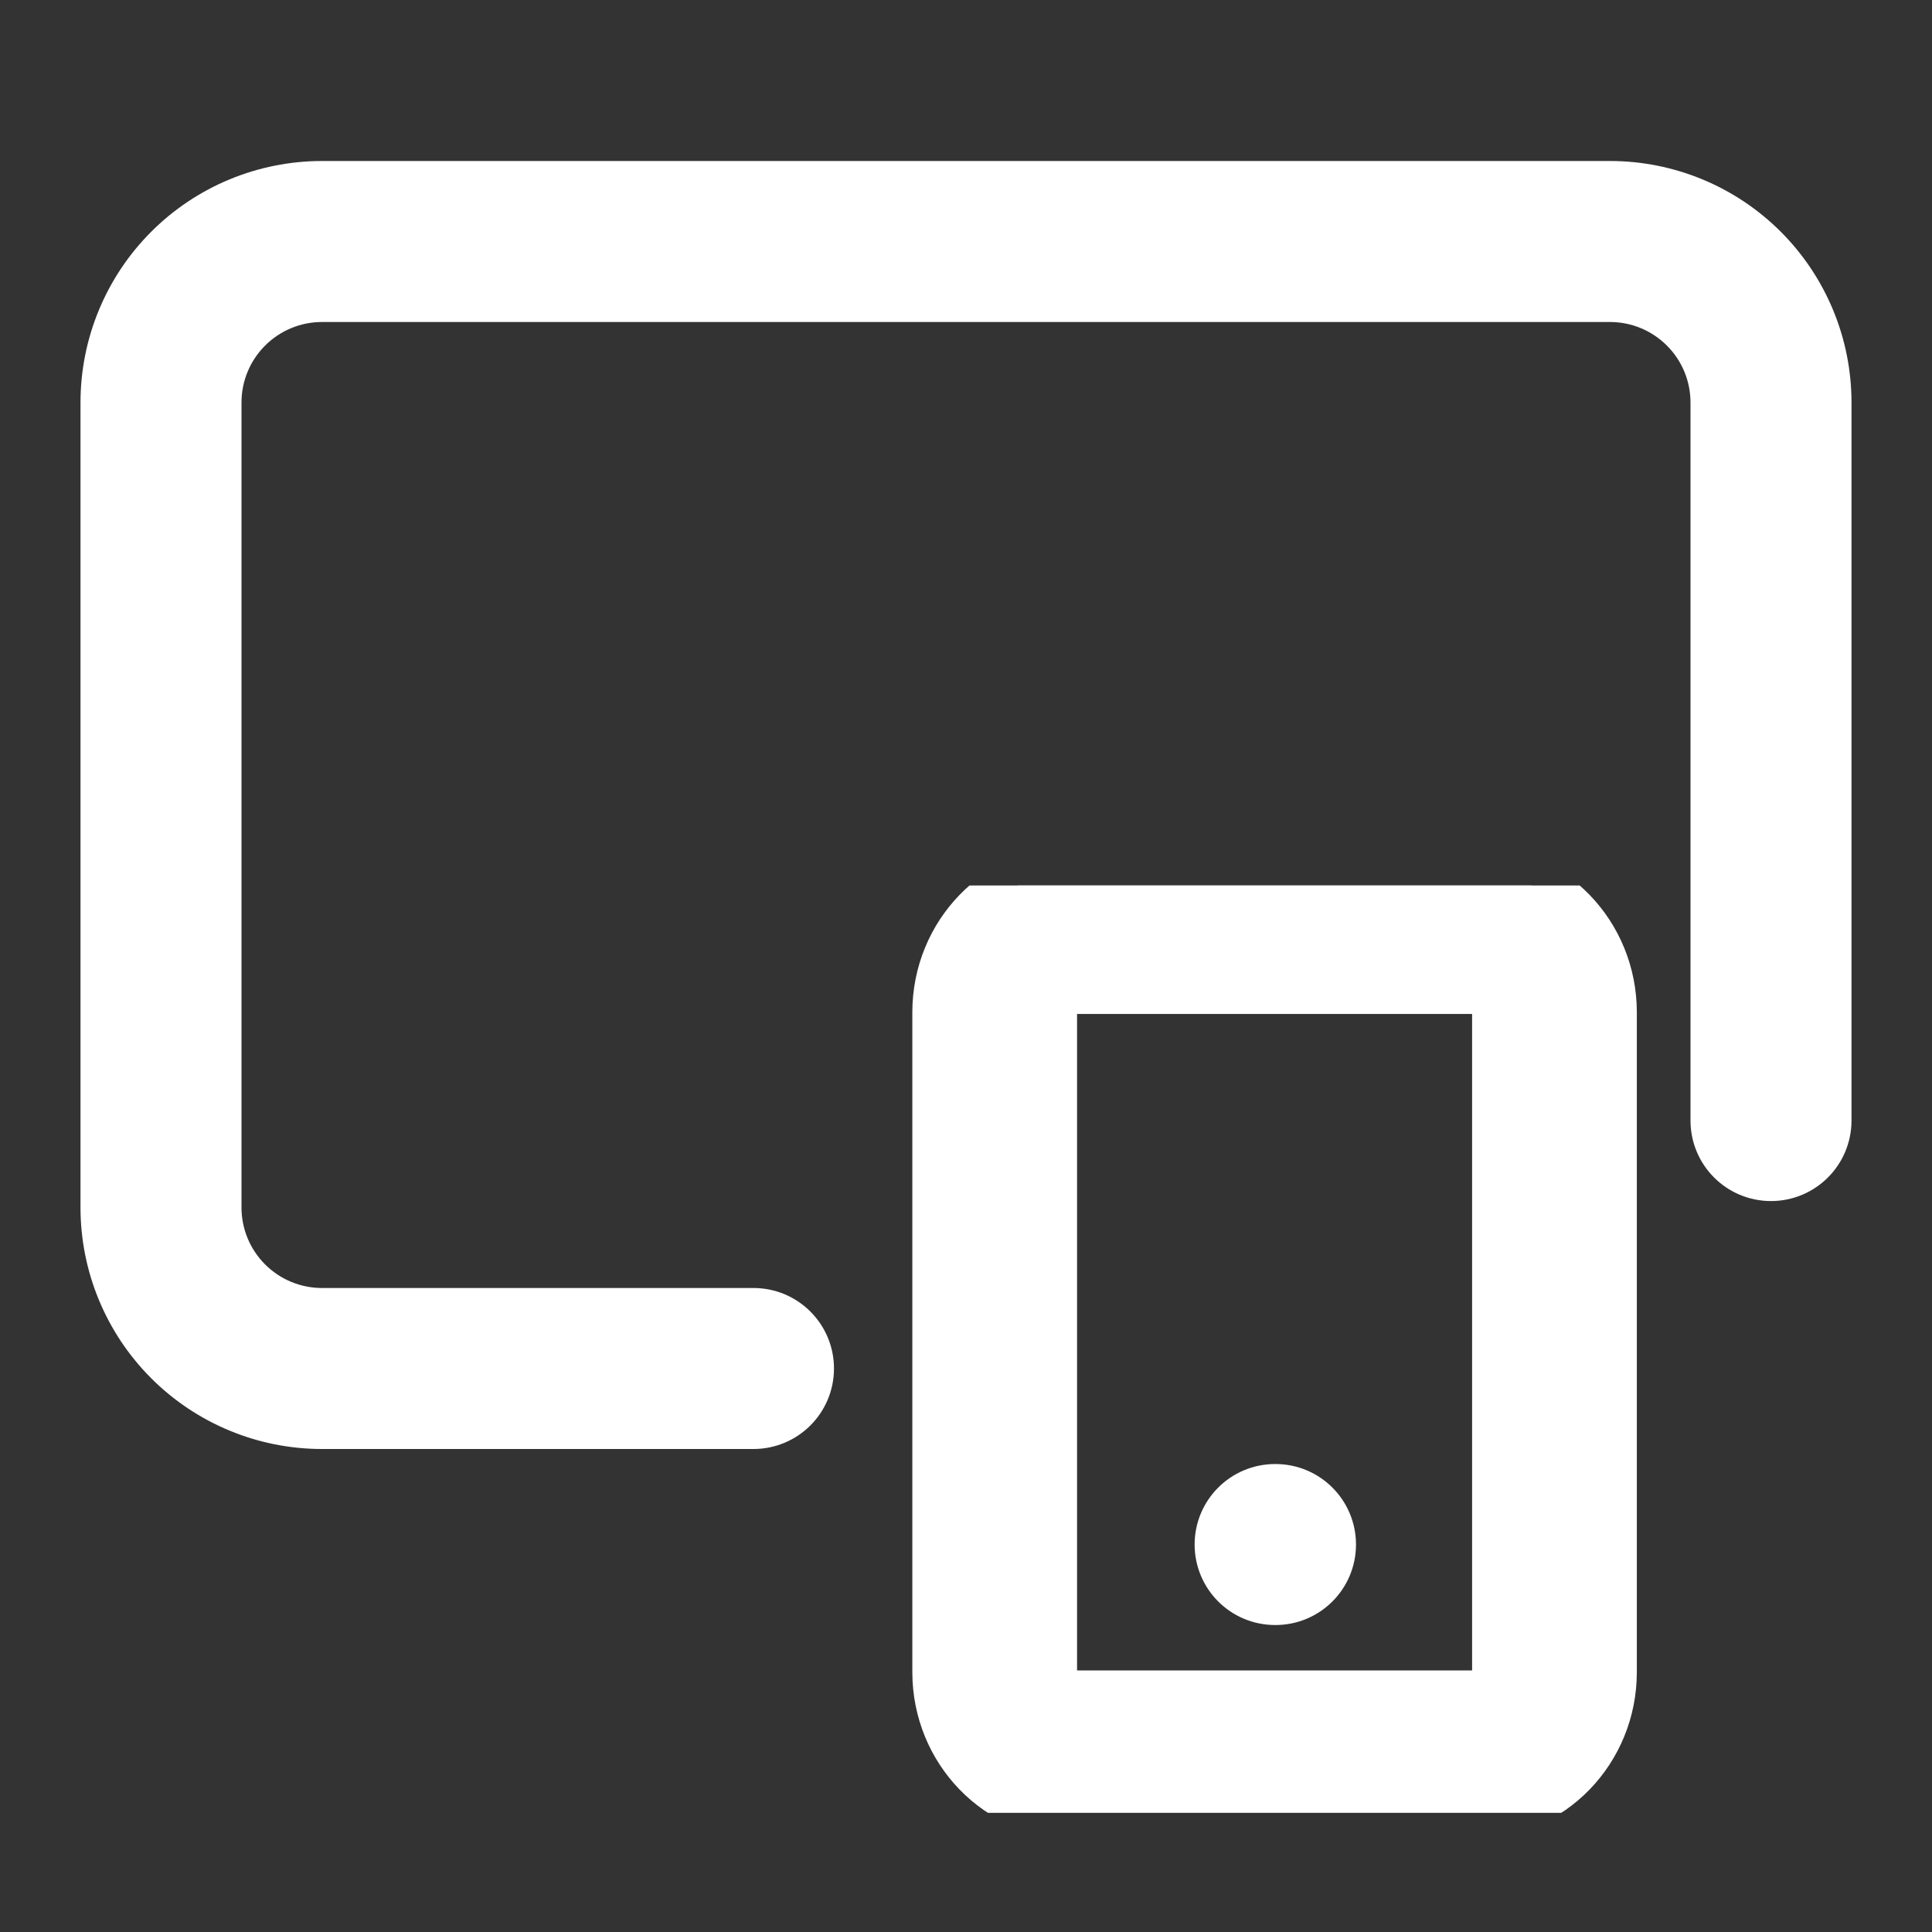 <svg width="72" height="72" viewBox="0 0 72 72" fill="none" xmlns="http://www.w3.org/2000/svg">
<rect x="0" y="0" width="72" height="72" fill="#333333" stroke="none"/>
<path fill-rule="evenodd" clip-rule="evenodd" d="M12 11C10.939 11 9.922 11.421 9.172 12.172C8.421 12.922 8 13.939 8 15V45C8 46.061 8.421 47.078 9.172 47.828C9.922 48.579 10.939 49 12 49H28.08C29.185 49 30.08 49.895 30.08 51C30.08 52.105 29.185 53 28.08 53H12C9.878 53 7.843 52.157 6.343 50.657C4.843 49.157 4 47.122 4 45V15C4 12.878 4.843 10.843 6.343 9.343C7.843 7.843 9.878 7 12 7H60C62.122 7 64.157 7.843 65.657 9.343C67.157 10.843 68 12.878 68 15V41.76C68 42.865 67.105 43.76 66 43.76C64.895 43.76 64 42.865 64 41.76V15C64 13.939 63.579 12.922 62.828 12.172C62.078 11.421 61.061 11 60 11H12Z" fill="white" stroke="white" stroke-width="2" stroke-linecap="round" stroke-linejoin="round"/>
<g clip-path="url(#clip0_213_4493)">
<path fill-rule="evenodd" clip-rule="evenodd" d="M40.05 36.788C39.547 36.788 39.139 37.209 39.139 37.727V62.313C39.139 62.831 39.547 63.252 40.05 63.252H54.95C55.453 63.252 55.861 62.831 55.861 62.313V37.727C55.861 37.209 55.453 36.788 54.95 36.788H40.05ZM35 37.727C35 34.851 37.261 32.52 40.05 32.52H54.95C57.739 32.52 60 34.851 60 37.727V62.313C60 65.189 57.739 67.52 54.95 67.52H40.05C37.261 67.52 35 65.189 35 62.313V37.727Z" fill="white" stroke="white" stroke-width="2" stroke-linecap="round" stroke-linejoin="round"/>
<path fill-rule="evenodd" clip-rule="evenodd" d="M45.52 57.56C45.52 56.455 46.415 55.56 47.52 55.56H47.534C48.639 55.56 49.534 56.455 49.534 57.56C49.534 58.665 48.639 59.56 47.534 59.56H47.52C46.415 59.56 45.52 58.665 45.52 57.56Z" fill="white" stroke="white" stroke-width="2" stroke-linecap="round" stroke-linejoin="round"/>
</g>
<defs>
<clipPath id="clip0_213_4493">
<rect width="34.56" height="34.56" fill="white" transform="translate(30.24 33)"/>
</clipPath>
</defs>
</svg>

